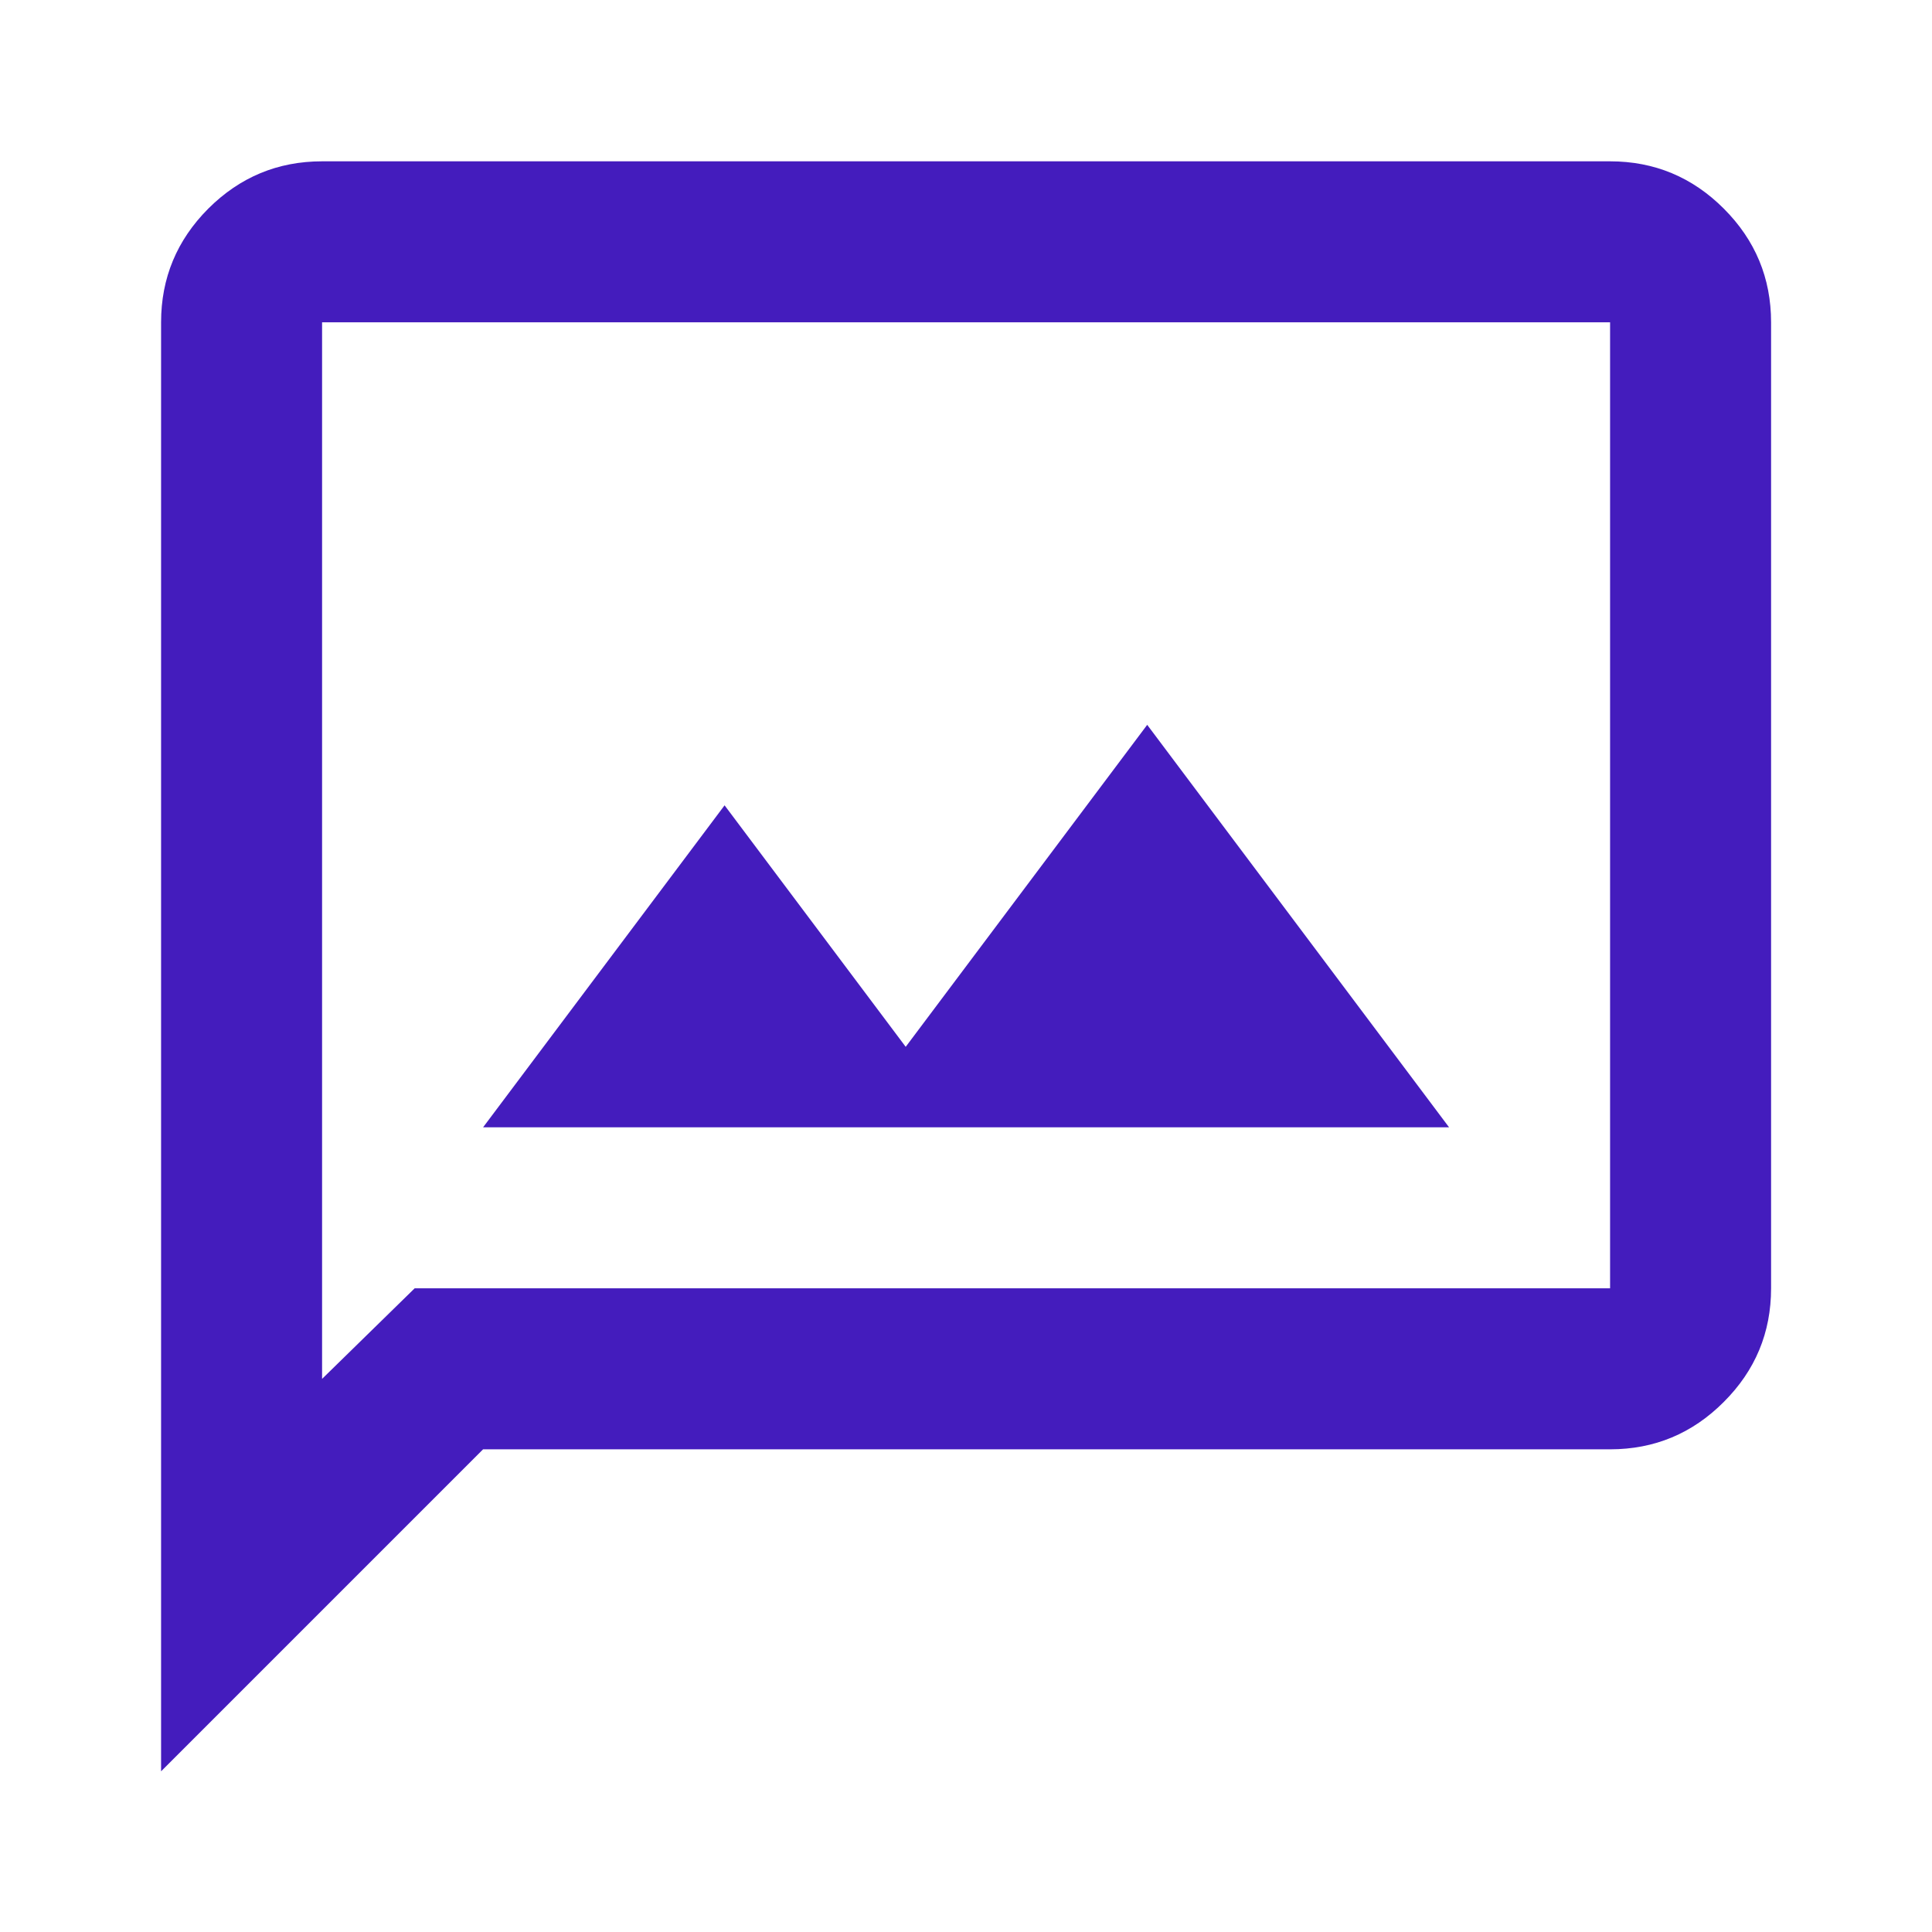 <svg xmlns="http://www.w3.org/2000/svg" width="24" height="24" viewBox="0 0 24 24" fill="none">
  <mask id="mask0_3041_3302" style="mask-type:alpha" maskUnits="userSpaceOnUse" x="0" y="0" width="24" height="24">
    <rect width="24" height="24" fill="#D9D9D9"/>
  </mask>
  <g mask="url(#mask0_3041_3302)">
    <path d="M6.001 14.004H18.001L14.251 9.004L11.251 13.004L9.001 10.004L6.001 14.004ZM2.001 22.004V4.004C2.001 3.454 2.197 2.983 2.588 2.591C2.98 2.2 3.451 2.004 4.001 2.004H20.001C20.551 2.004 21.022 2.2 21.413 2.591C21.805 2.983 22.001 3.454 22.001 4.004V16.004C22.001 16.554 21.805 17.025 21.413 17.416C21.022 17.808 20.551 18.004 20.001 18.004H6.001L2.001 22.004ZM5.151 16.004H20.001V4.004H4.001V17.129L5.151 16.004Z" fill="#441CBD"/>
  </g>
</svg>